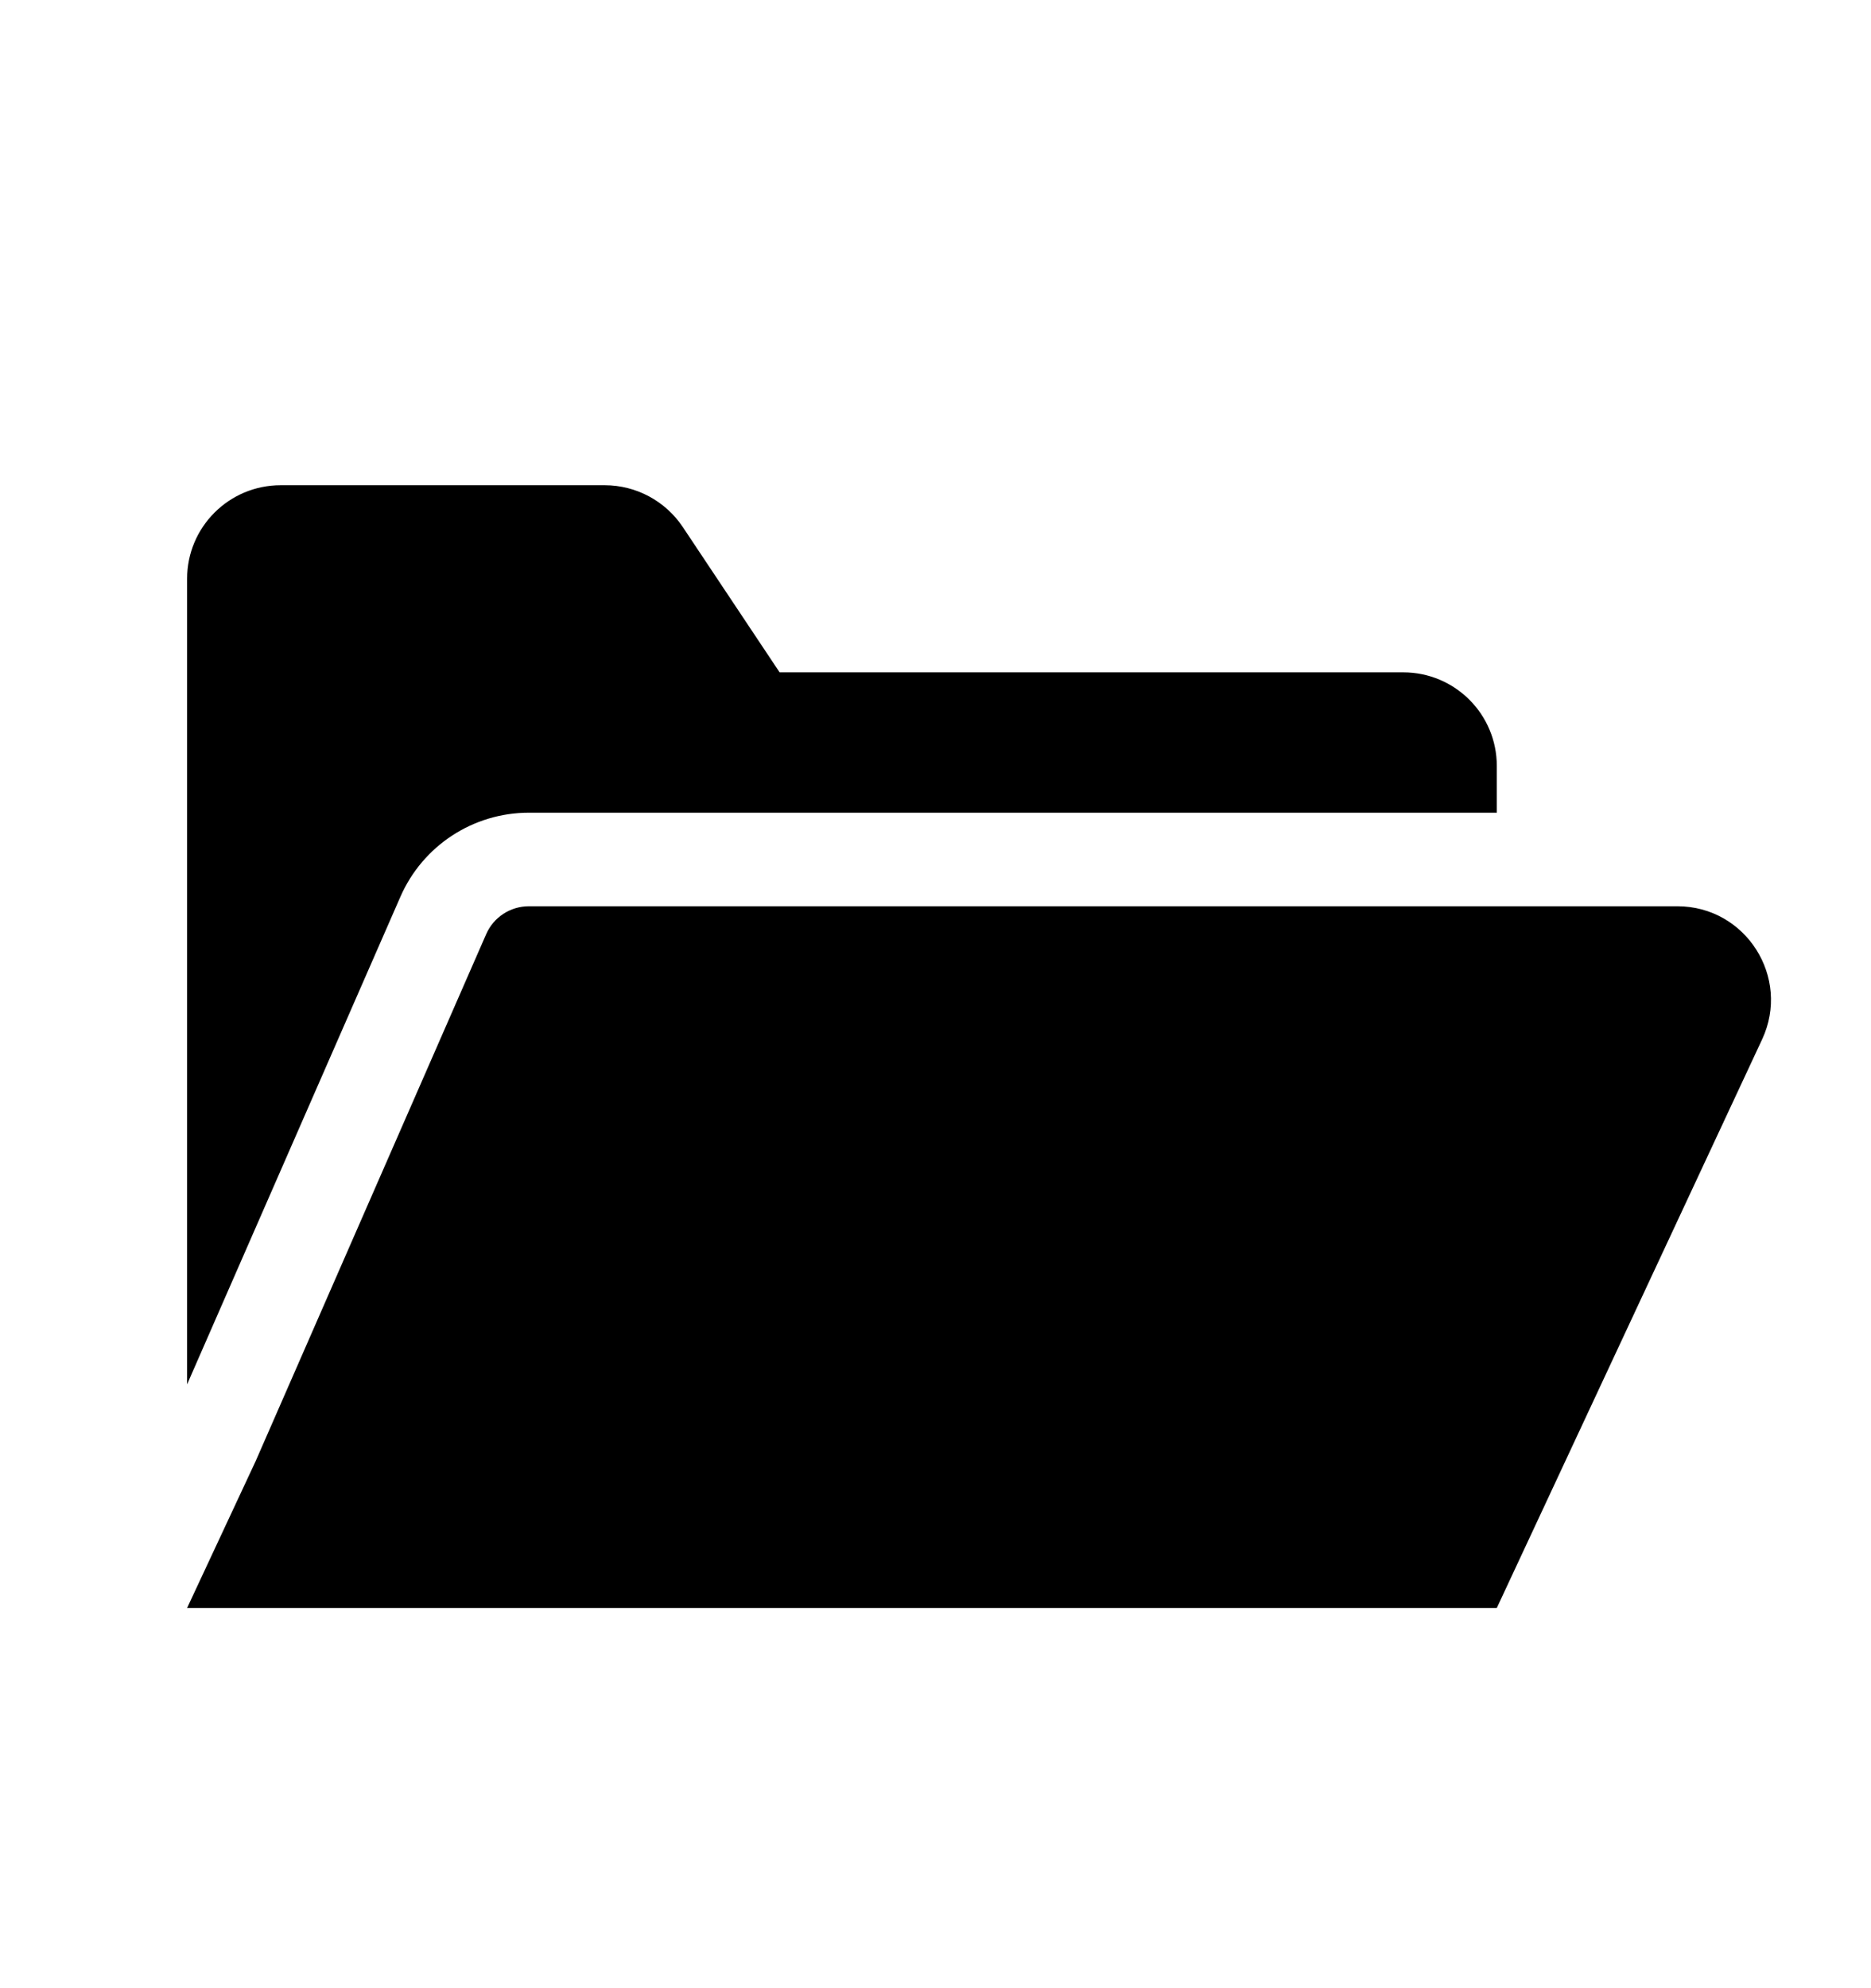 <svg width="16" height="17" viewBox="0 0 16 17" fill="none" xmlns="http://www.w3.org/2000/svg">
<path d="M2.4 4.149C1.958 4.149 1.6 4.507 1.6 4.949L1.6 11.837L3.424 7.668C3.615 7.231 4.046 6.949 4.523 6.949H12.8V7.749L4.909 7.749C4.909 7.749 4.91 7.749 4.909 7.749L4.523 7.749C4.364 7.749 4.22 7.843 4.157 7.989L2.186 12.494L1.6 13.749H12.8L15.069 8.887C15.316 8.357 14.929 7.749 14.344 7.749L12.8 7.749L12.8 6.549C12.8 6.107 12.442 5.749 12 5.749H6.667L5.838 4.505C5.689 4.283 5.439 4.149 5.172 4.149H2.4Z" fill="black"/>
</svg>
